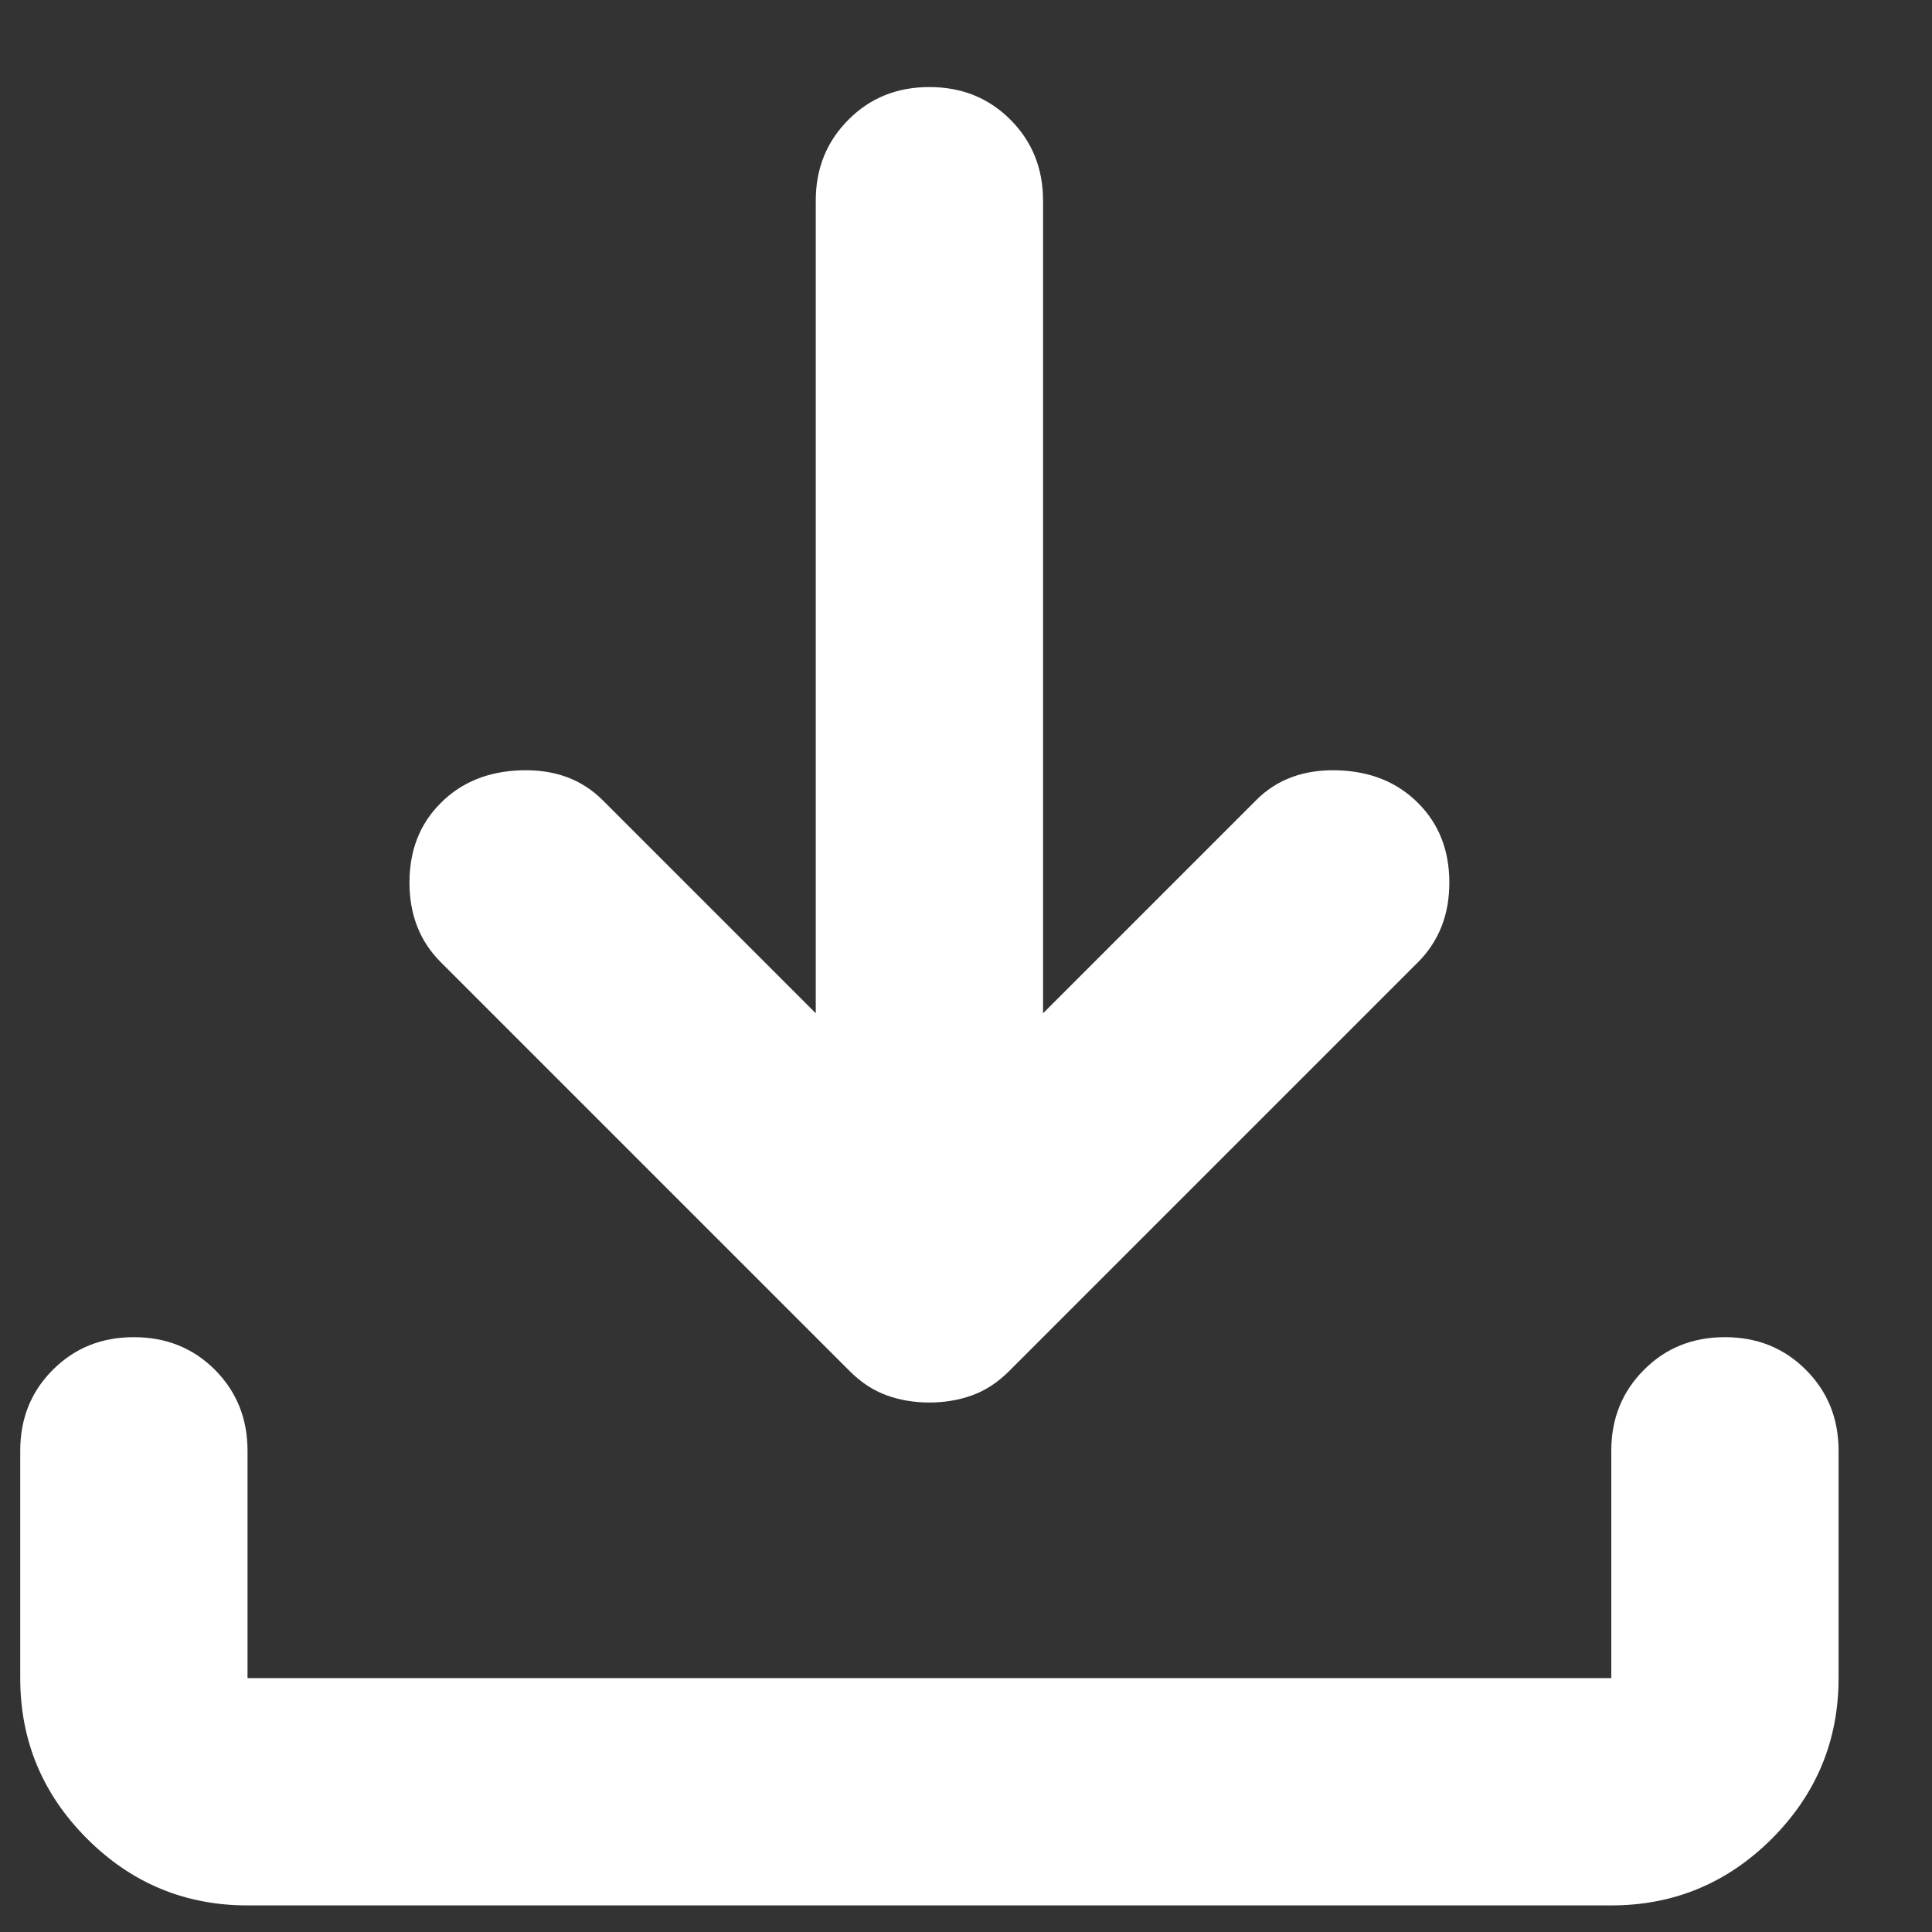 <svg width="17" height="17" viewBox="0 0 17 17" fill="none" xmlns="http://www.w3.org/2000/svg">
<rect x="0" y="0" width="17" height="17" fill="#333333" stroke="none"/>
<path d="M8.178 12.341C8.044 12.341 7.919 12.32 7.803 12.278C7.686 12.236 7.578 12.166 7.478 12.066L3.878 8.466C3.694 8.282 3.603 8.049 3.603 7.766C3.603 7.482 3.694 7.249 3.878 7.066C4.061 6.882 4.298 6.786 4.59 6.778C4.882 6.77 5.119 6.857 5.303 7.041L7.178 8.916V1.766C7.178 1.482 7.274 1.245 7.466 1.053C7.657 0.861 7.894 0.766 8.178 0.766C8.461 0.766 8.699 0.861 8.891 1.053C9.082 1.245 9.178 1.482 9.178 1.766V8.916L11.053 7.041C11.236 6.857 11.474 6.77 11.766 6.778C12.057 6.786 12.294 6.882 12.478 7.066C12.661 7.249 12.753 7.482 12.753 7.766C12.753 8.049 12.661 8.282 12.478 8.466L8.878 12.066C8.778 12.166 8.669 12.236 8.553 12.278C8.436 12.32 8.311 12.341 8.178 12.341ZM2.178 16.766C1.628 16.766 1.157 16.57 0.766 16.179C0.374 15.787 0.178 15.316 0.178 14.766V12.766C0.178 12.482 0.273 12.245 0.465 12.053C0.657 11.861 0.894 11.766 1.178 11.766C1.461 11.766 1.699 11.861 1.891 12.053C2.082 12.245 2.178 12.482 2.178 12.766V14.766H14.178V12.766C14.178 12.482 14.274 12.245 14.466 12.053C14.657 11.861 14.894 11.766 15.178 11.766C15.461 11.766 15.698 11.861 15.89 12.053C16.082 12.245 16.178 12.482 16.178 12.766V14.766C16.178 15.316 15.982 15.787 15.591 16.179C15.199 16.57 14.728 16.766 14.178 16.766H2.178Z" fill="white"/>
</svg>
